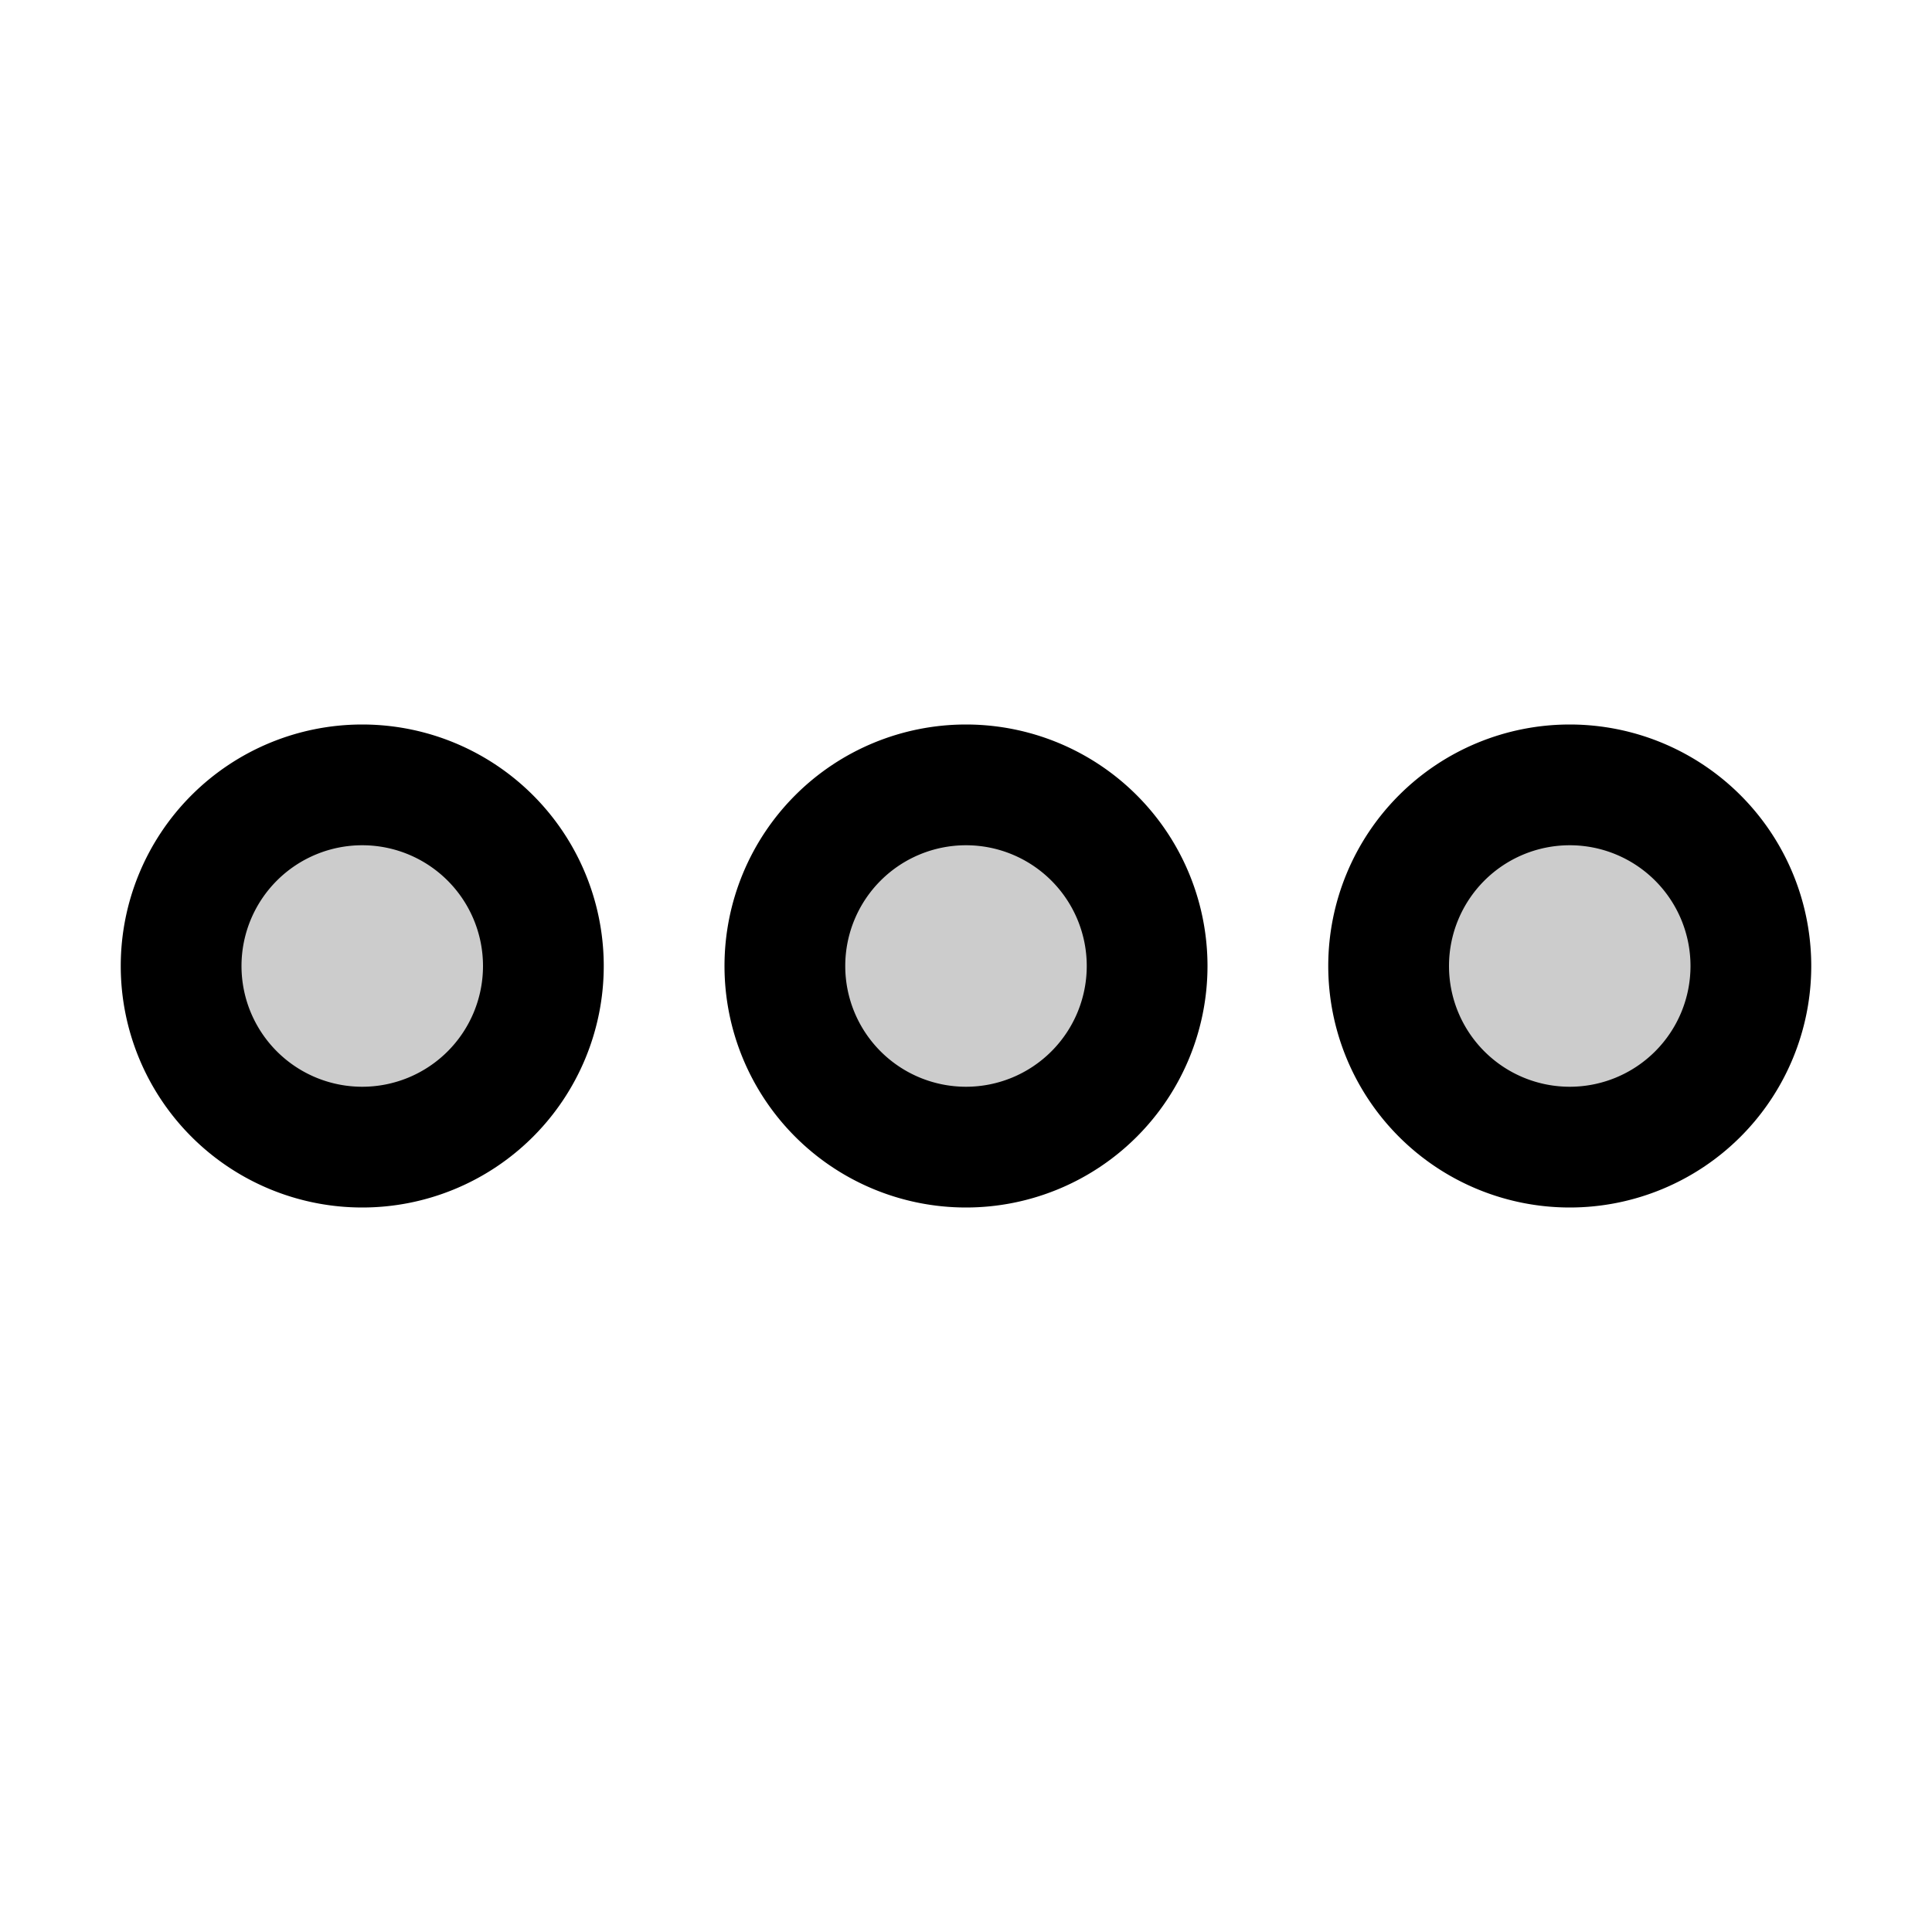 <svg xmlns="http://www.w3.org/2000/svg" width="3em" height="3em" viewBox="0 0 256 256"><g fill="currentColor"><path d="M152 128a24 24 0 1 1-24-24a24 24 0 0 1 24 24M48 104a24 24 0 1 0 24 24a24 24 0 0 0-24-24m160 0a24 24 0 1 0 24 24a24 24 0 0 0-24-24" opacity=".2"/><path d="M128 96a32 32 0 1 0 32 32a32 32 0 0 0-32-32m0 48a16 16 0 1 1 16-16a16 16 0 0 1-16 16M48 96a32 32 0 1 0 32 32a32 32 0 0 0-32-32m0 48a16 16 0 1 1 16-16a16 16 0 0 1-16 16m160-48a32 32 0 1 0 32 32a32 32 0 0 0-32-32m0 48a16 16 0 1 1 16-16a16 16 0 0 1-16 16"/></g></svg>